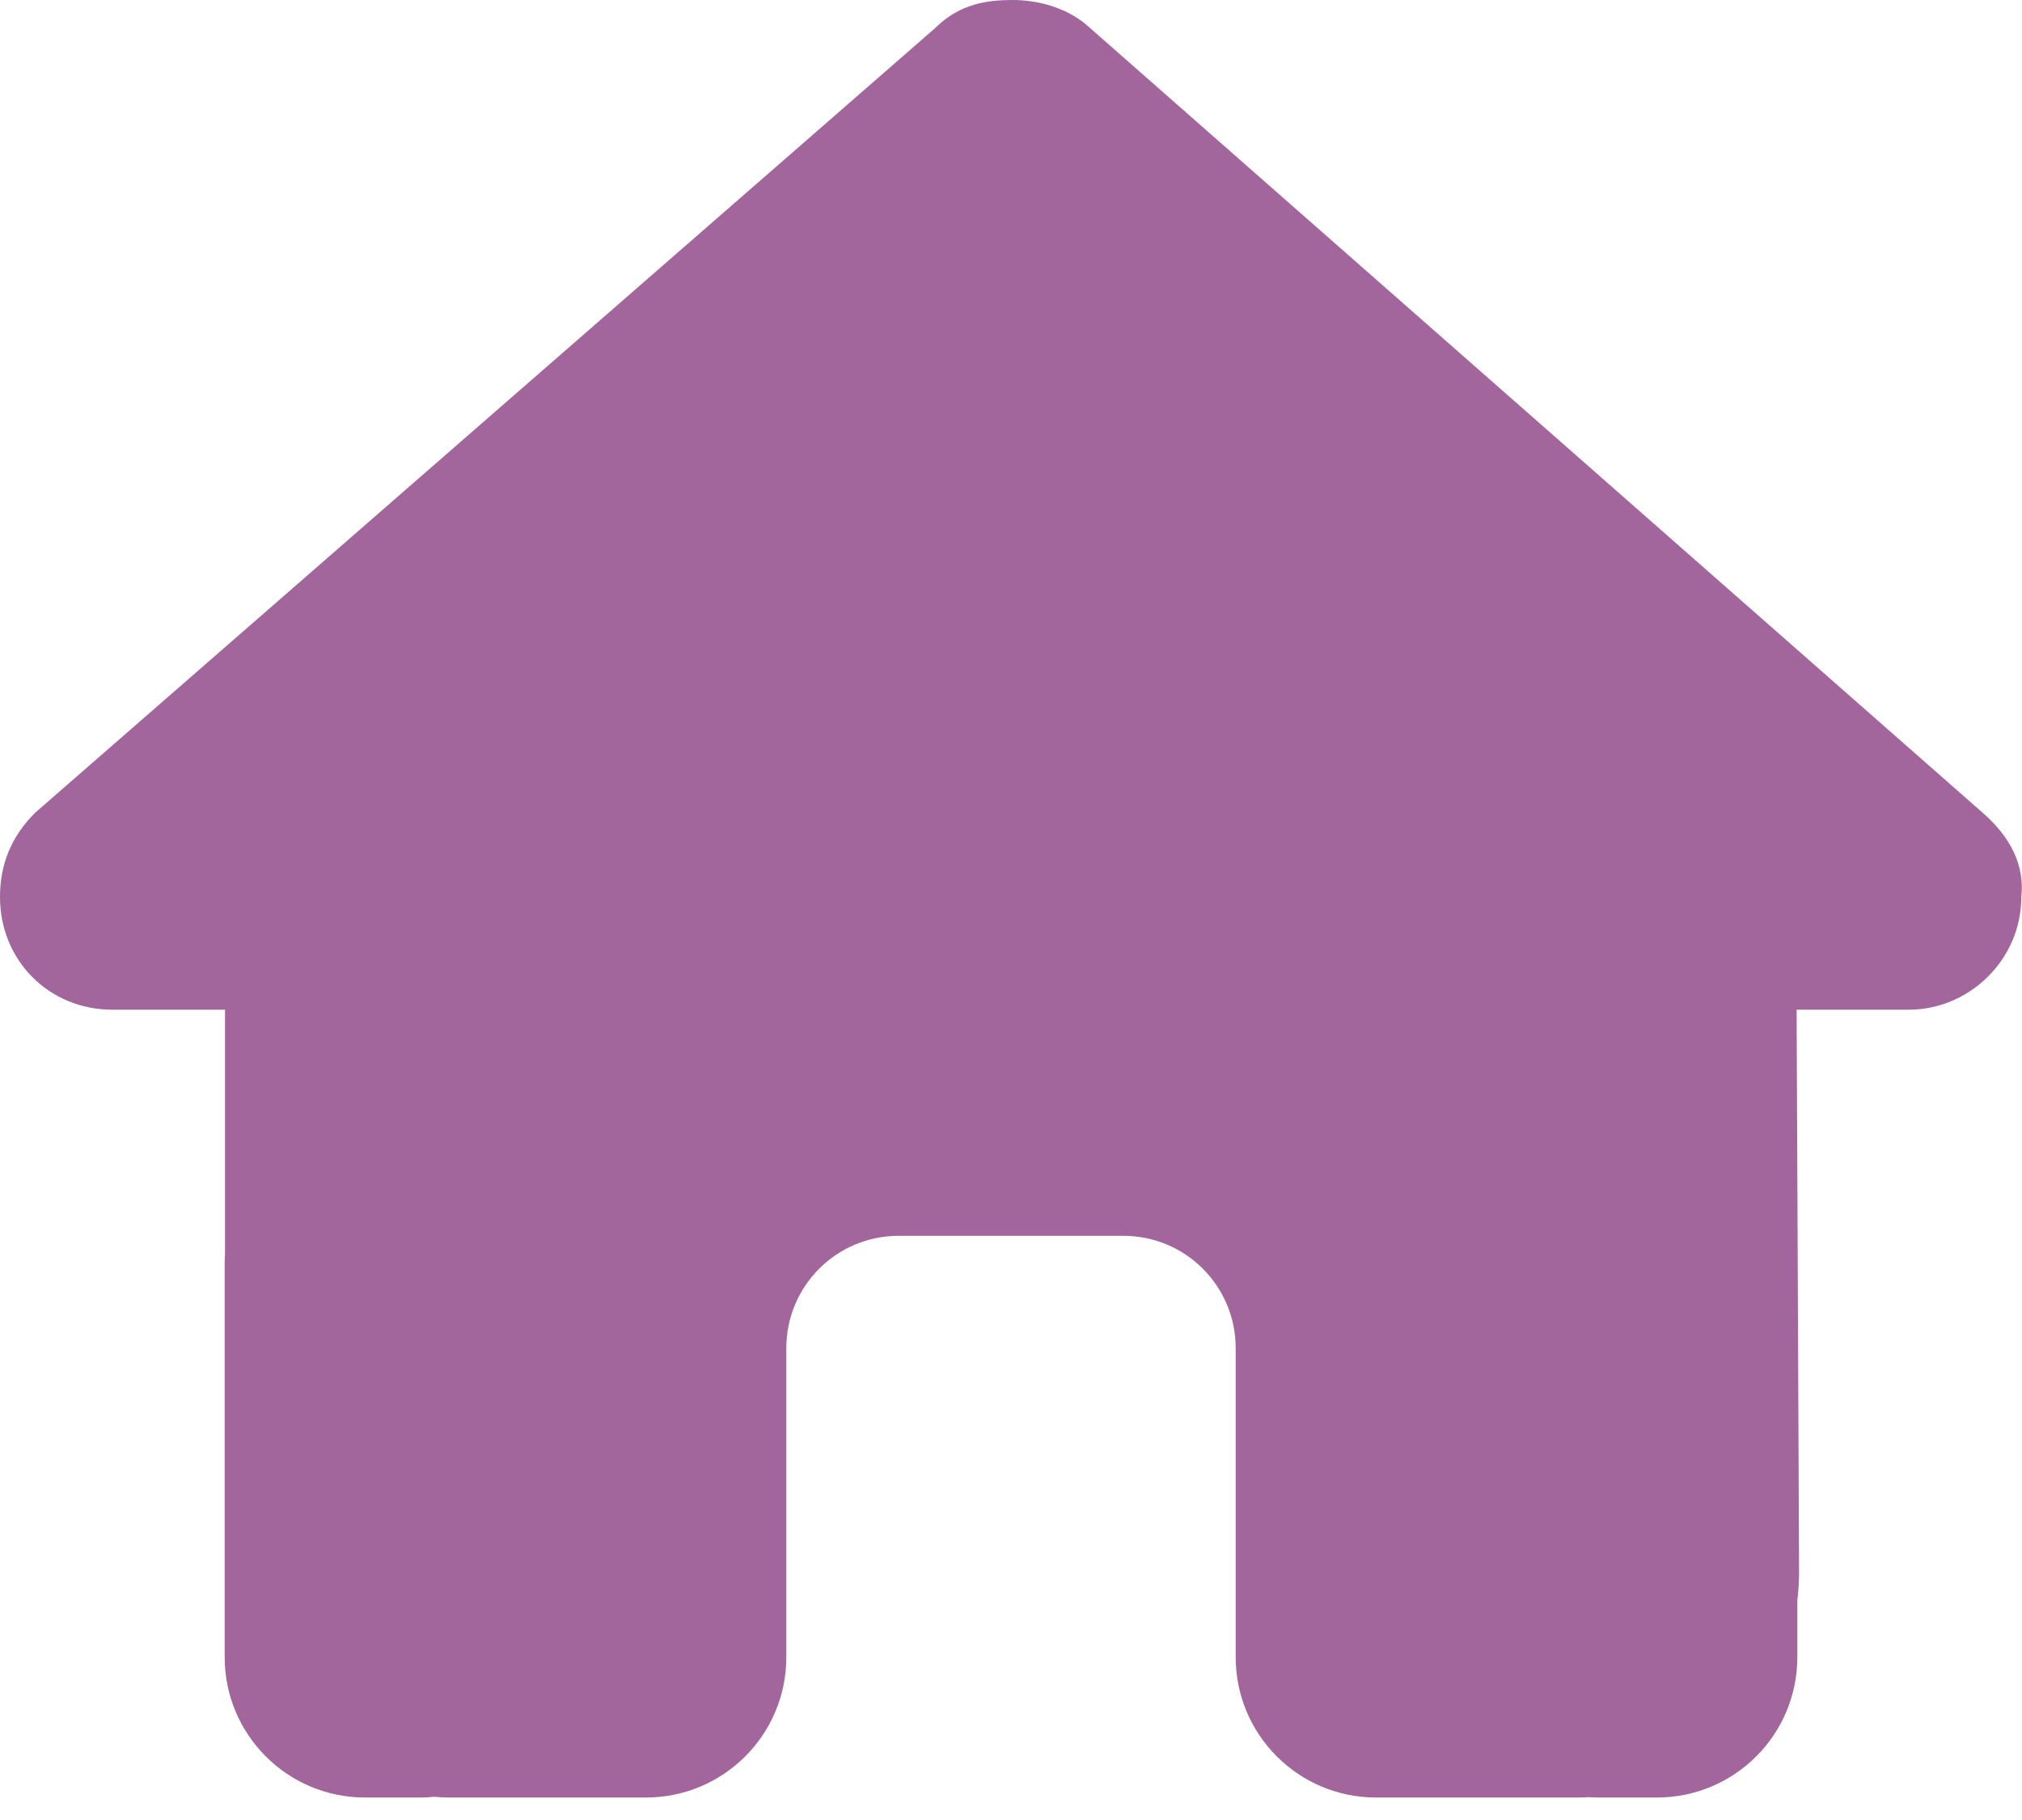 <svg width="60" height="54" viewBox="0 0 60 54" fill="none" xmlns="http://www.w3.org/2000/svg">
<path d="M59.979 26.615C59.979 28.49 58.417 29.958 56.646 29.958H53.312L53.385 46.646C53.385 46.927 53.365 47.208 53.333 47.49V49.167C53.333 51.469 51.469 53.333 49.167 53.333H47.5C47.385 53.333 47.271 53.333 47.156 53.323C47.01 53.333 46.865 53.333 46.719 53.333H43.333H40.833C38.531 53.333 36.667 51.469 36.667 49.167V46.667V40C36.667 38.156 35.177 36.667 33.333 36.667H26.667C24.823 36.667 23.333 38.156 23.333 40V46.667V49.167C23.333 51.469 21.469 53.333 19.167 53.333H16.667H13.344C13.188 53.333 13.031 53.323 12.875 53.312C12.75 53.323 12.625 53.333 12.5 53.333H10.833C8.531 53.333 6.667 51.469 6.667 49.167V37.5C6.667 37.406 6.667 37.302 6.677 37.208V29.958H3.333C1.458 29.958 0 28.5 0 26.615C0 25.677 0.312 24.844 1.042 24.115L27.75 0.833C28.479 0.104 29.312 0 30.042 0C30.771 0 31.604 0.208 32.229 0.729L58.833 24.115C59.667 24.844 60.083 25.677 59.979 26.615Z" fill="#A2659C"/>
</svg>
